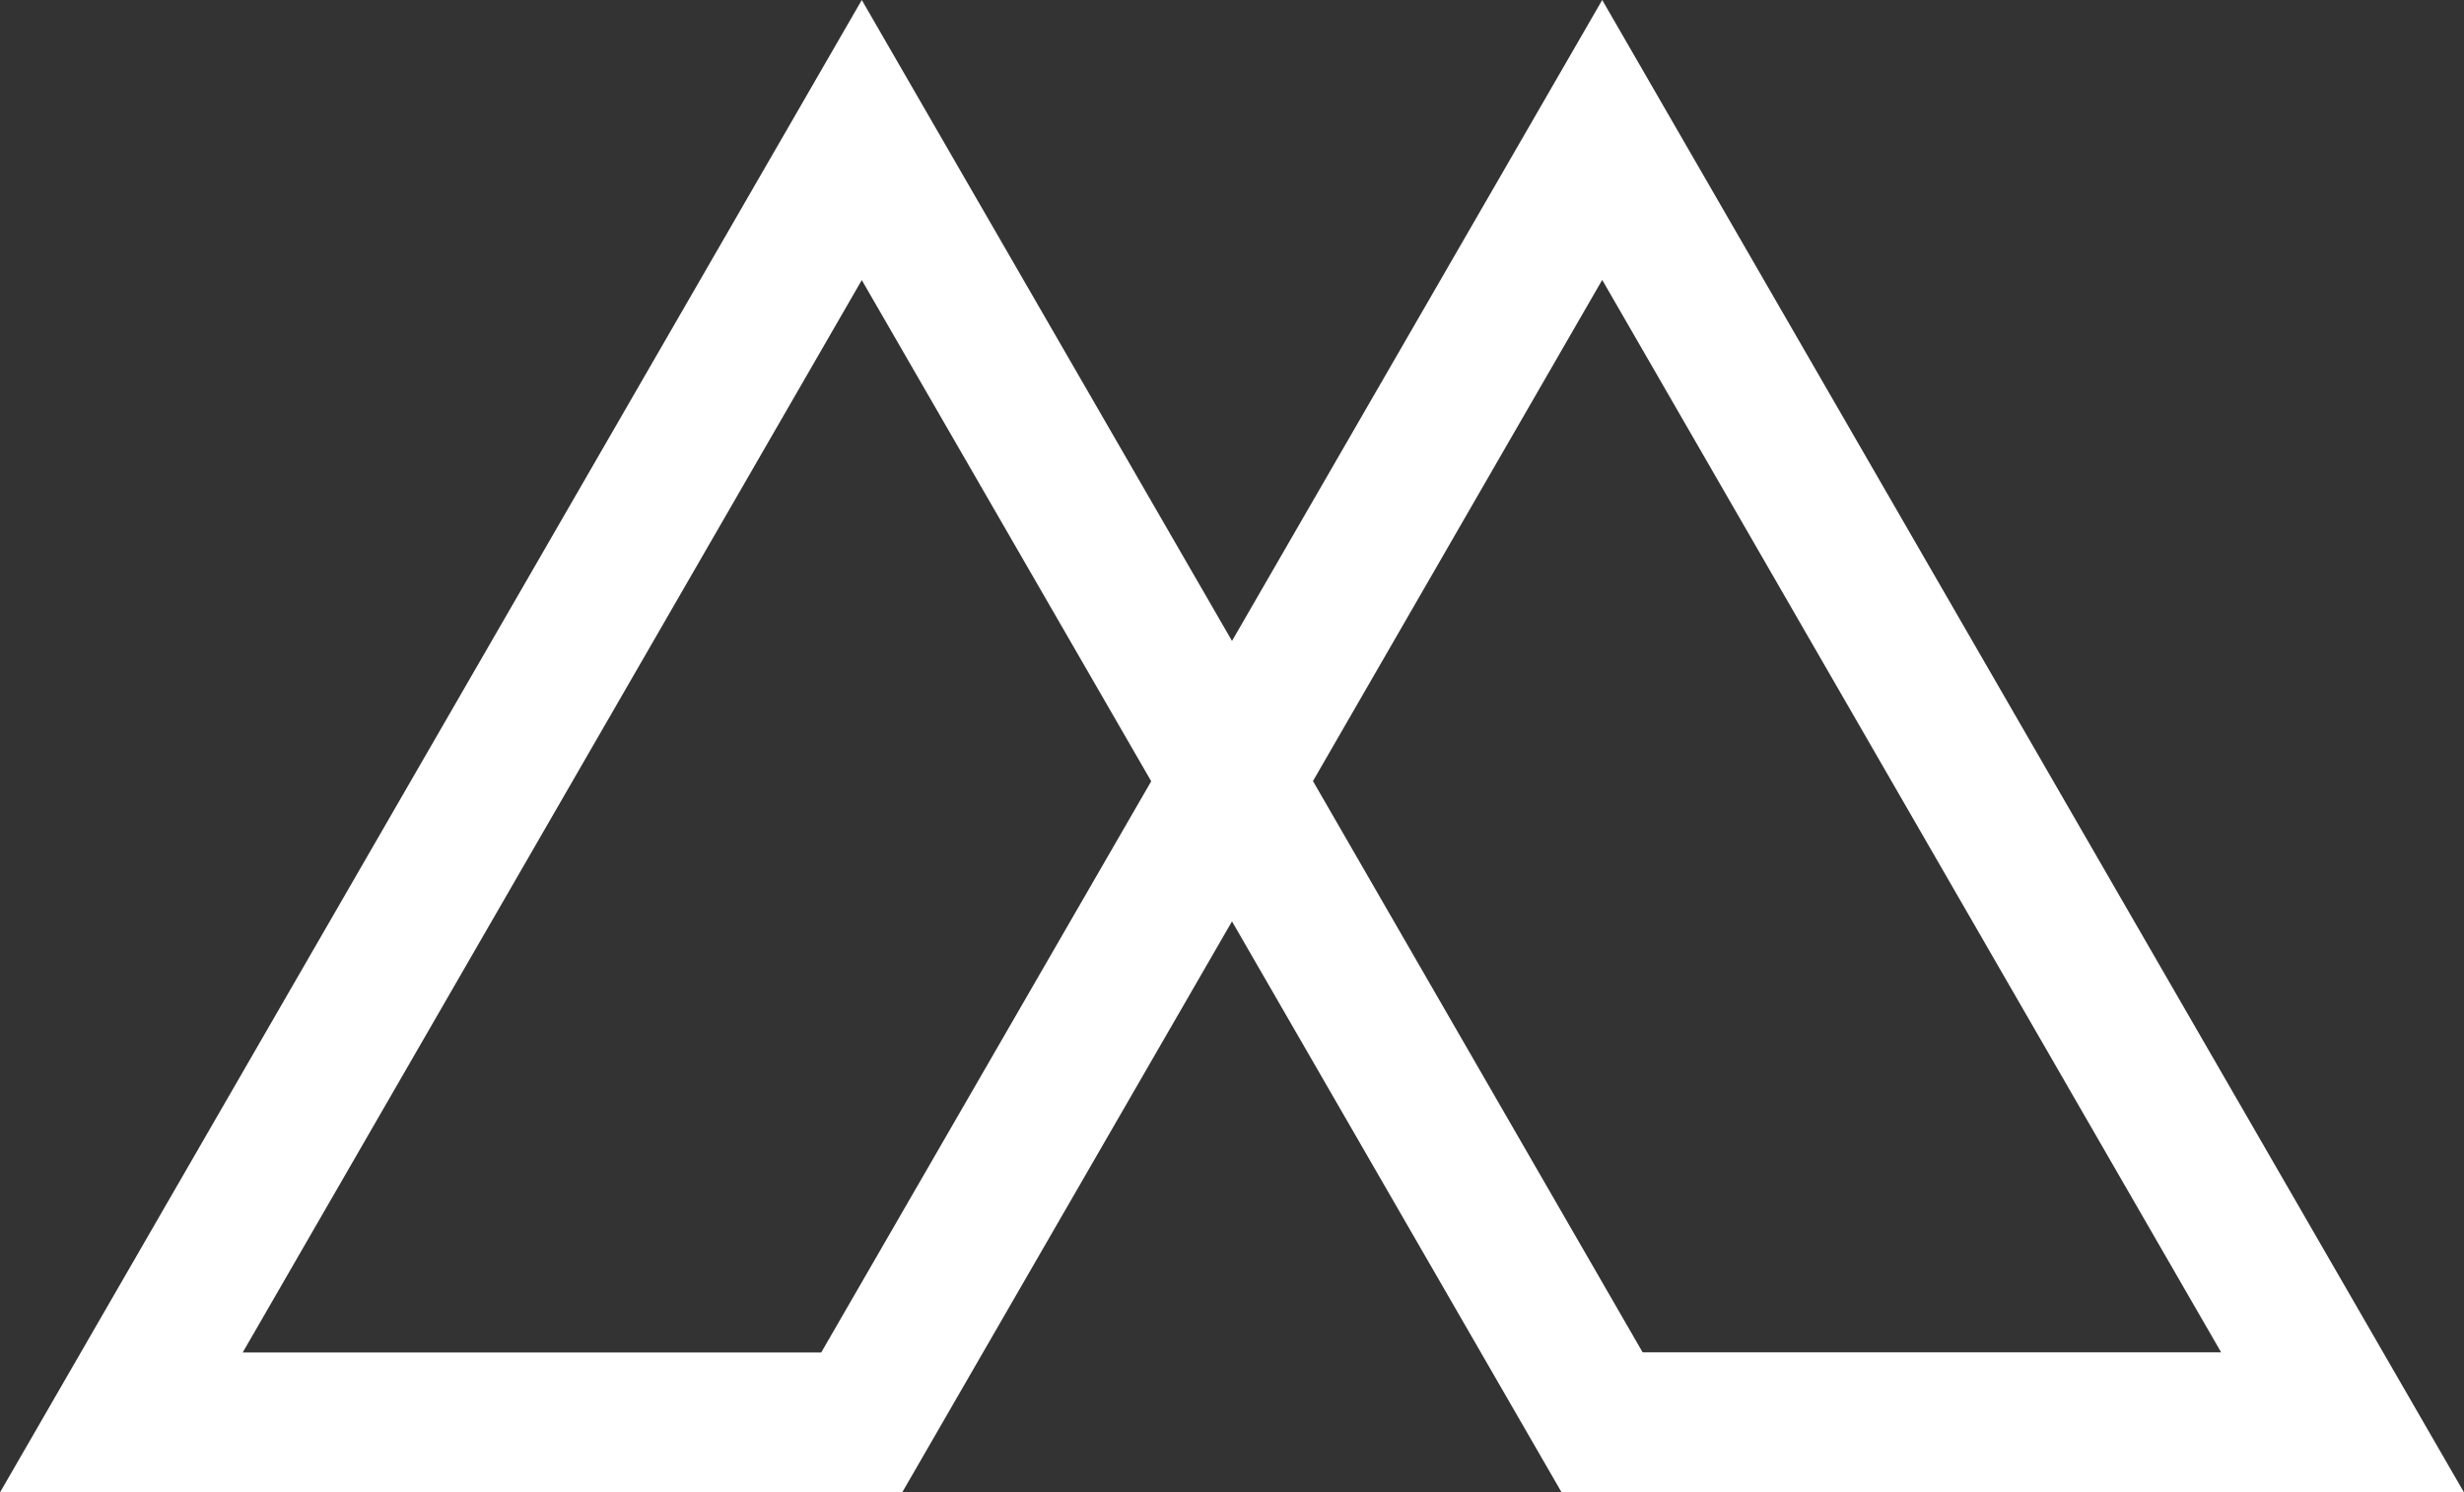 <?xml version="1.0" encoding="utf-8"?>
<!-- Generator: Adobe Illustrator 24.1.2, SVG Export Plug-In . SVG Version: 6.00 Build 0)  -->
<svg version="1.1" id="Layer_1" xmlns="http://www.w3.org/2000/svg" xmlns:xlink="http://www.w3.org/1999/xlink" x="0px" y="0px"
	 viewBox="0 0 140.3 84.99" style="enable-background:new 0 0 140.3 84.99;" xml:space="preserve">
<rect x="0" y="0" width="140.3" height="84.99" fill="#333333" stroke="none"/>
<style type="text/css">
	.st0{fill:#FFFFFF;}
</style>
<path class="st0" d="M91.23,0L70.15,36.5L49.07,0L0,84.99h51.37l18.78-32.52l18.77,32.52h51.38L91.23,0z M74.76,44.48l16.47-28.54
	l35.24,61.07H93.53L74.76,44.48z M13.82,77.02l35.25-61.07l16.48,28.54L46.76,77.02H13.82z"/>
</svg>
